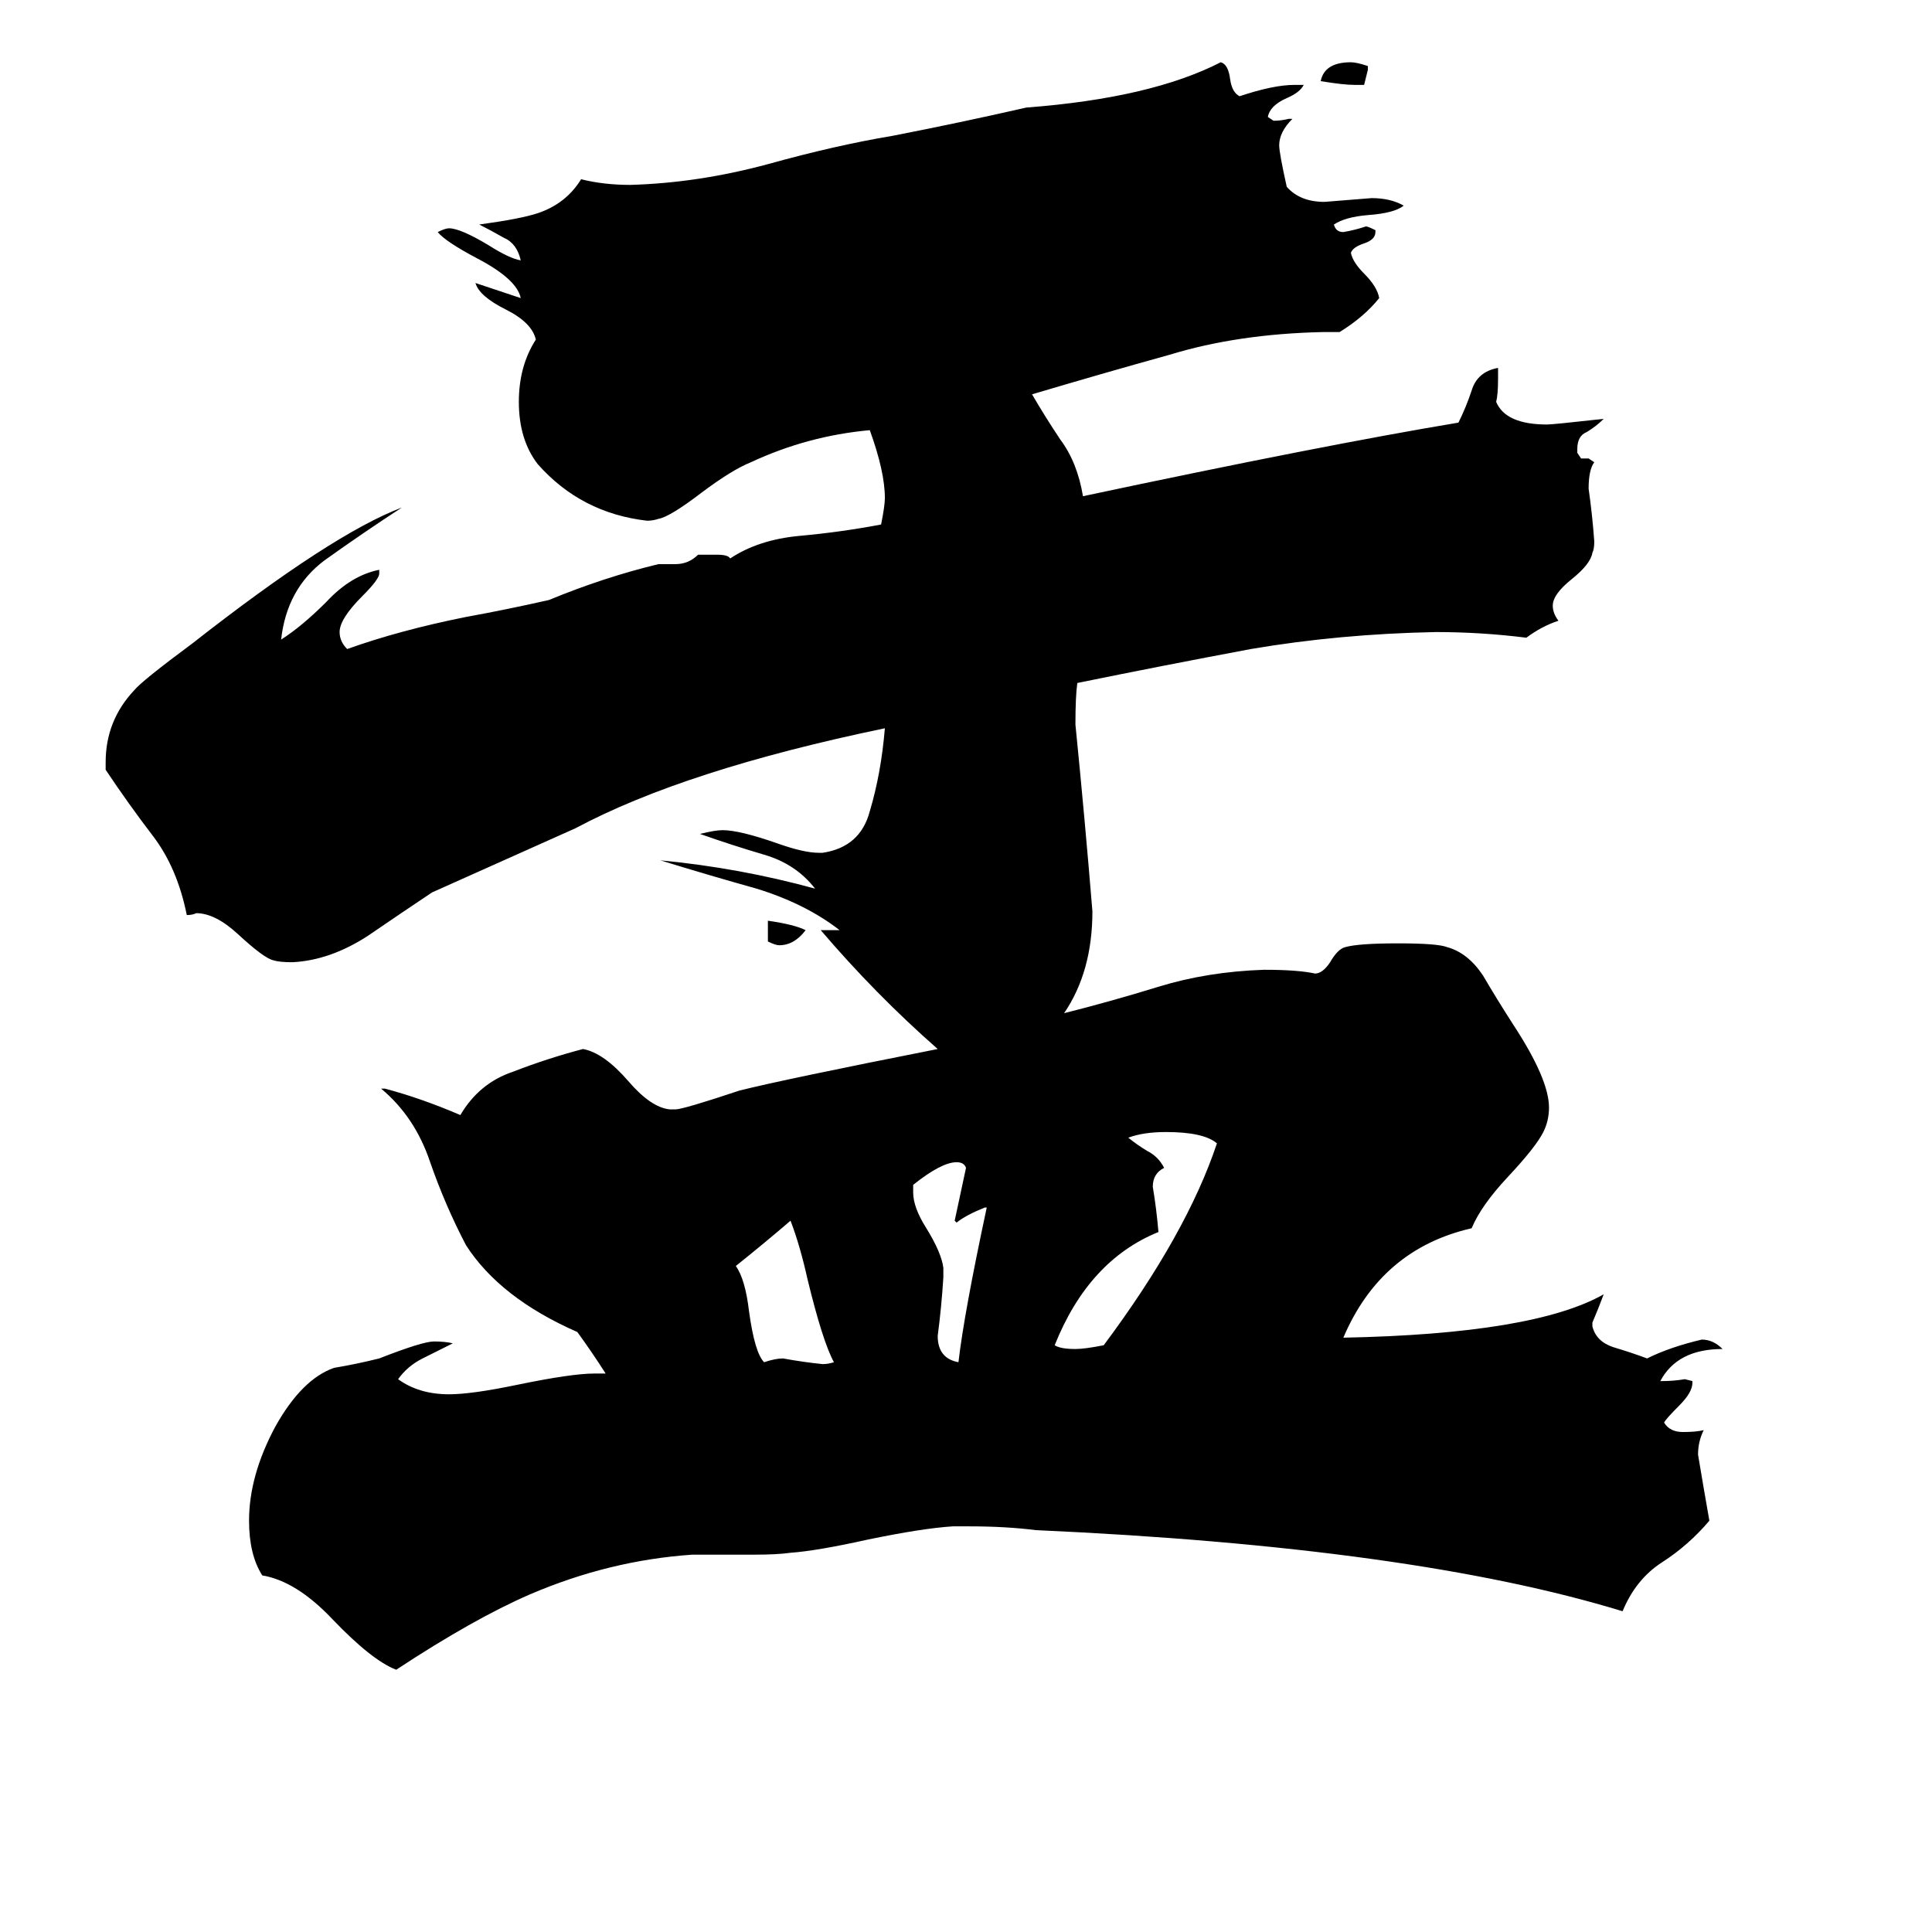 <svg xmlns="http://www.w3.org/2000/svg" viewBox="0 -800 1024 1024">
	<path fill="#000000" d="M407 -301V-312Q421 -310 427 -307Q421 -299 413 -299Q411 -299 407 -301ZM723 -755H718Q712 -755 700 -757Q702 -767 716 -767Q719 -767 725 -765V-763Q724 -759 723 -755ZM500 -128V-123Q499 -107 497 -92Q497 -80 508 -78Q511 -104 523 -160H522Q512 -156 507 -152L506 -153Q509 -167 512 -181Q511 -184 507 -184Q499 -184 484 -172V-168Q484 -160 491 -149Q499 -136 500 -128ZM442 -78Q436 -89 428 -122Q424 -140 419 -153Q405 -141 390 -129Q395 -122 397 -105Q400 -83 405 -78Q411 -80 415 -80Q426 -78 436 -77Q439 -77 442 -78ZM585 -87Q629 -146 645 -194Q638 -200 618 -200Q606 -200 598 -197Q603 -193 608 -190Q614 -187 617 -181Q611 -178 611 -171Q613 -159 614 -147Q577 -132 559 -87Q562 -85 570 -85Q575 -85 585 -87ZM897 -68V-67Q897 -62 890 -55Q883 -48 882 -46Q885 -41 892 -41Q899 -41 903 -42Q900 -36 900 -29Q903 -11 906 6Q895 19 881 28Q867 37 860 54Q749 20 549 11Q533 9 514 9H505Q489 10 460 16Q433 22 419 23Q412 24 400 24H367Q323 27 281 45Q251 58 210 85Q197 80 176 58Q157 38 139 35Q132 24 132 6Q132 -18 146 -44Q160 -69 177 -75Q189 -77 201 -80Q224 -89 230 -89Q236 -89 240 -88Q232 -84 224 -80Q216 -76 211 -69Q222 -61 238 -61Q250 -61 274 -66Q303 -72 315 -72H321Q314 -83 306 -94Q265 -112 247 -140Q236 -161 228 -184Q220 -208 202 -223H204Q223 -218 244 -209Q254 -226 272 -232Q290 -239 309 -244Q320 -242 333 -227Q345 -213 355 -212H358Q362 -212 392 -222Q416 -228 497 -244Q464 -273 435 -307H445Q427 -321 401 -329Q376 -336 350 -344Q392 -340 432 -329Q422 -342 405 -347Q388 -352 371 -358Q379 -360 383 -360Q392 -360 412 -353Q426 -348 434 -348H436Q456 -351 461 -370Q467 -390 469 -414Q363 -392 305 -361Q267 -344 229 -327Q214 -317 195 -304Q175 -291 155 -290Q148 -290 145 -291Q140 -292 126 -305Q114 -316 104 -316Q102 -315 99 -315Q94 -340 81 -357Q68 -374 56 -392V-396Q56 -418 71 -434Q75 -439 102 -459Q176 -517 213 -531Q193 -518 172 -503Q152 -488 149 -461Q160 -468 173 -481Q186 -495 201 -498V-496Q201 -493 192 -484Q180 -472 180 -465Q180 -460 184 -456Q212 -466 247 -473Q269 -477 291 -482Q320 -494 349 -501H358Q365 -501 370 -506H380Q386 -506 387 -504Q402 -514 424 -516Q446 -518 467 -522Q469 -532 469 -536Q469 -550 461 -572Q428 -569 398 -555Q388 -551 372 -539Q355 -526 349 -525Q346 -524 343 -524Q308 -528 285 -554Q275 -567 275 -587Q275 -606 284 -620Q282 -629 268 -636Q254 -643 252 -650Q264 -646 276 -642Q274 -652 253 -663Q236 -672 232 -677Q236 -679 238 -679Q244 -679 259 -670Q270 -663 276 -662Q274 -671 267 -674Q260 -678 254 -681Q276 -684 285 -687Q300 -692 308 -705Q320 -702 334 -702Q370 -703 407 -713Q443 -723 473 -728Q509 -735 544 -743Q610 -748 647 -767Q651 -766 652 -758Q653 -751 657 -749Q675 -755 686 -755H691Q689 -751 682 -748Q673 -744 672 -738L675 -736Q679 -736 683 -737H685Q678 -730 678 -723Q678 -719 682 -701Q689 -693 702 -693Q715 -694 727 -695Q737 -695 744 -691Q739 -687 725 -686Q713 -685 707 -681Q708 -677 712 -677Q718 -678 724 -680Q725 -680 729 -678V-677Q729 -673 723 -671Q717 -669 716 -666Q717 -661 723 -655Q730 -648 731 -642Q723 -632 710 -624H701Q656 -623 620 -612Q584 -602 547 -591Q554 -579 562 -567Q571 -555 574 -537Q701 -564 773 -576Q777 -584 780 -593Q783 -603 794 -605V-599Q794 -591 793 -587Q798 -575 820 -575Q823 -575 850 -578Q846 -574 841 -571Q836 -569 836 -562V-560L838 -557H842L845 -555Q842 -551 842 -541Q844 -527 845 -513Q845 -509 844 -507Q843 -501 833 -493Q823 -485 823 -479Q823 -475 826 -471Q817 -468 809 -462Q785 -465 761 -465Q710 -464 663 -456Q615 -447 571 -438Q570 -431 570 -416Q575 -366 579 -317Q579 -285 564 -263Q588 -269 614 -277Q640 -285 670 -286Q688 -286 697 -284Q701 -284 705 -290Q709 -297 713 -298Q720 -300 741 -300Q762 -300 767 -298Q778 -295 786 -283Q793 -271 802 -257Q821 -228 821 -213Q821 -206 818 -200Q814 -192 799 -176Q785 -161 780 -149Q732 -138 712 -91Q813 -93 850 -114Q847 -106 844 -99V-97Q846 -89 855 -86Q865 -83 873 -80Q885 -86 902 -90Q908 -90 913 -85Q889 -85 880 -68H881Q887 -68 893 -69Z"/>
</svg>